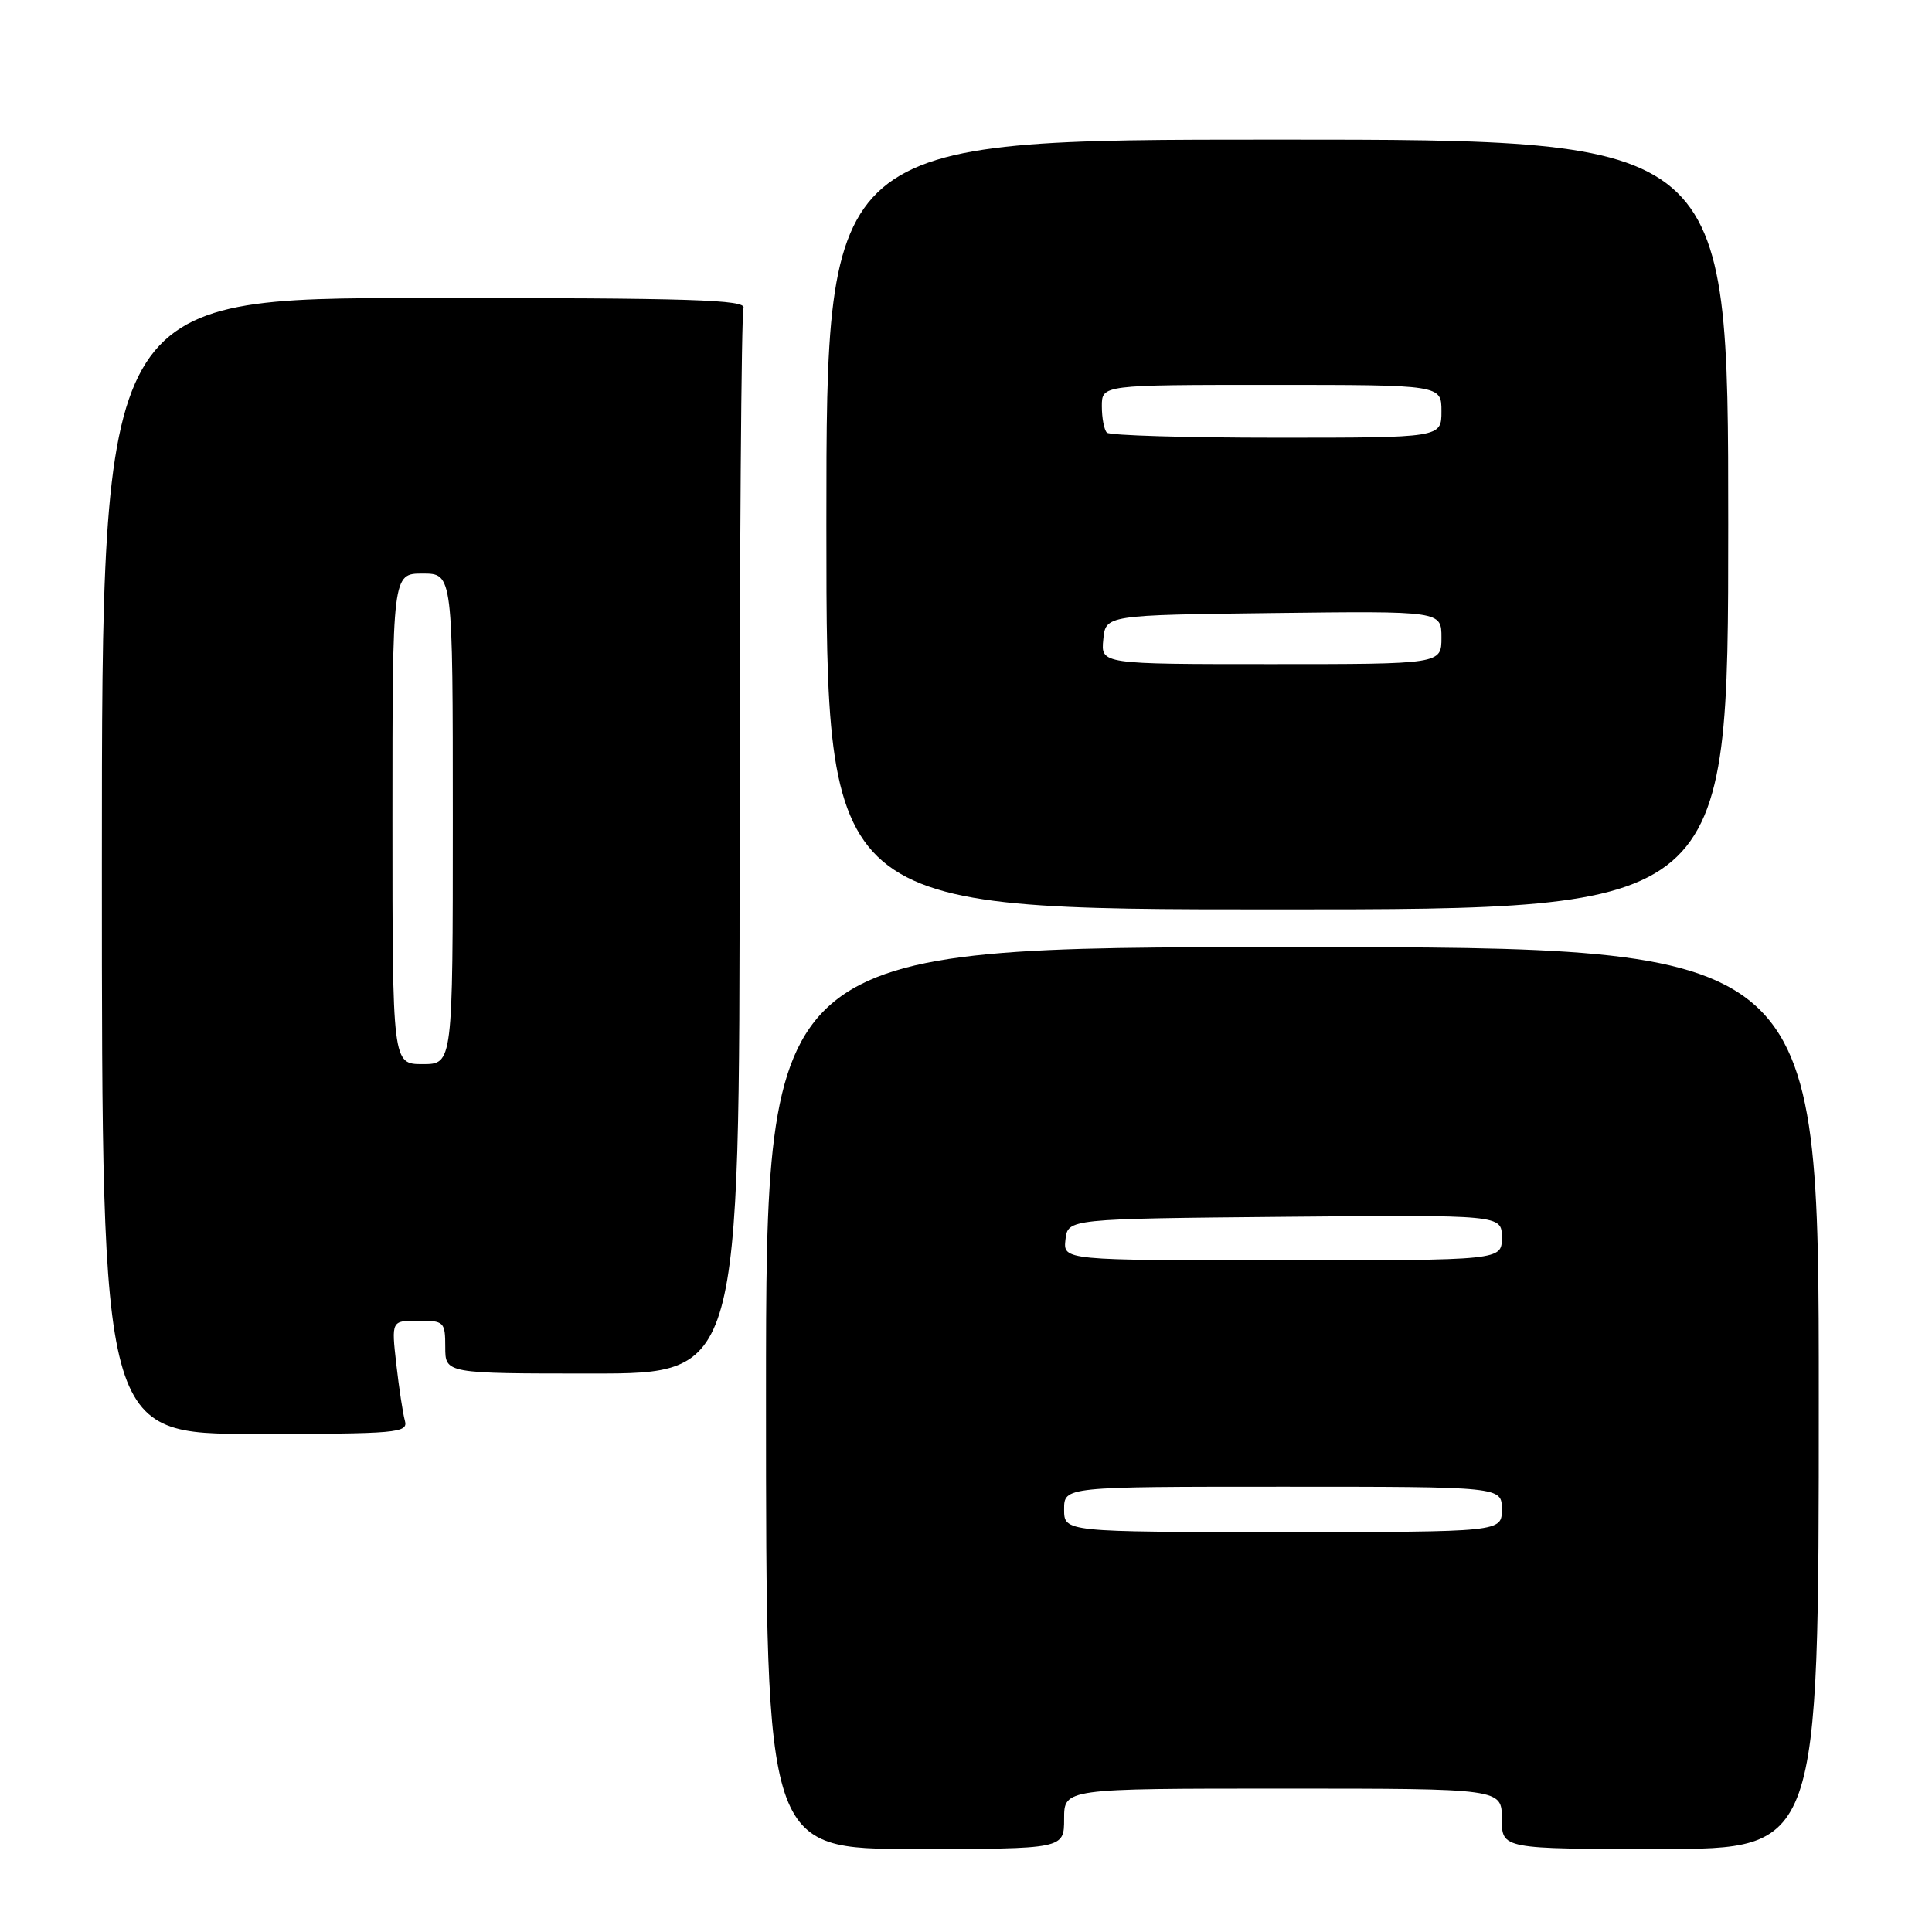 <?xml version="1.0" encoding="UTF-8" standalone="no"?>
<!DOCTYPE svg PUBLIC "-//W3C//DTD SVG 1.1//EN" "http://www.w3.org/Graphics/SVG/1.1/DTD/svg11.dtd" >
<svg xmlns="http://www.w3.org/2000/svg" xmlns:xlink="http://www.w3.org/1999/xlink" version="1.1" viewBox="0 0 256 256">
 <g >
 <path fill="currentColor"
d=" M 141.00 241.00 C 141.00 237.00 141.00 237.00 170.00 237.00 C 199.00 237.00 199.00 237.00 199.00 241.00 C 199.00 245.00 199.00 245.00 220.00 245.00 C 241.00 245.00 241.00 245.00 241.00 185.25 C 241.00 125.50 241.00 125.50 171.25 125.50 C 101.50 125.50 101.50 125.50 101.50 185.25 C 101.50 245.00 101.50 245.00 121.25 245.00 C 141.00 245.00 141.00 245.00 141.00 241.00 Z  M 53.65 188.25 C 53.38 187.29 52.87 183.91 52.51 180.75 C 51.86 175.00 51.86 175.00 55.43 175.00 C 58.84 175.00 59.00 175.15 59.00 178.50 C 59.00 182.00 59.00 182.00 78.50 182.00 C 98.00 182.00 98.00 182.00 98.00 112.08 C 98.00 73.63 98.23 41.56 98.52 40.82 C 98.94 39.71 91.65 39.48 56.27 39.49 C 13.50 39.50 13.50 39.50 13.50 114.75 C 13.50 190.00 13.50 190.00 33.82 190.00 C 52.69 190.00 54.10 189.88 53.65 188.25 Z  M 229.00 69.50 C 229.00 18.50 229.00 18.50 169.25 18.50 C 109.50 18.50 109.50 18.50 109.50 69.50 C 109.50 120.50 109.50 120.50 169.25 120.50 C 229.00 120.50 229.00 120.50 229.00 69.50 Z  M 141.00 200.00 C 141.00 197.00 141.00 197.00 170.00 197.00 C 199.00 197.00 199.00 197.00 199.00 200.00 C 199.00 203.00 199.00 203.00 170.00 203.00 C 141.00 203.00 141.00 203.00 141.00 200.00 Z  M 141.18 164.25 C 141.50 161.50 141.50 161.50 170.25 161.23 C 199.00 160.97 199.00 160.97 199.00 163.98 C 199.00 167.00 199.00 167.00 169.93 167.00 C 140.87 167.00 140.87 167.00 141.18 164.25 Z  M 52.00 108.50 C 52.00 76.00 52.00 76.00 56.00 76.00 C 60.00 76.00 60.00 76.00 60.00 108.50 C 60.00 141.00 60.00 141.00 56.00 141.00 C 52.00 141.00 52.00 141.00 52.00 108.50 Z  M 146.19 84.75 C 146.50 81.50 146.50 81.50 168.75 81.23 C 191.00 80.96 191.00 80.96 191.00 84.48 C 191.00 88.00 191.00 88.00 168.44 88.00 C 145.87 88.00 145.87 88.00 146.19 84.75 Z  M 146.67 57.33 C 146.30 56.97 146.00 55.39 146.00 53.83 C 146.00 51.00 146.00 51.00 168.50 51.00 C 191.00 51.00 191.00 51.00 191.00 54.50 C 191.00 58.00 191.00 58.00 169.17 58.00 C 157.16 58.00 147.03 57.70 146.67 57.33 Z "/>
</g>
</svg>